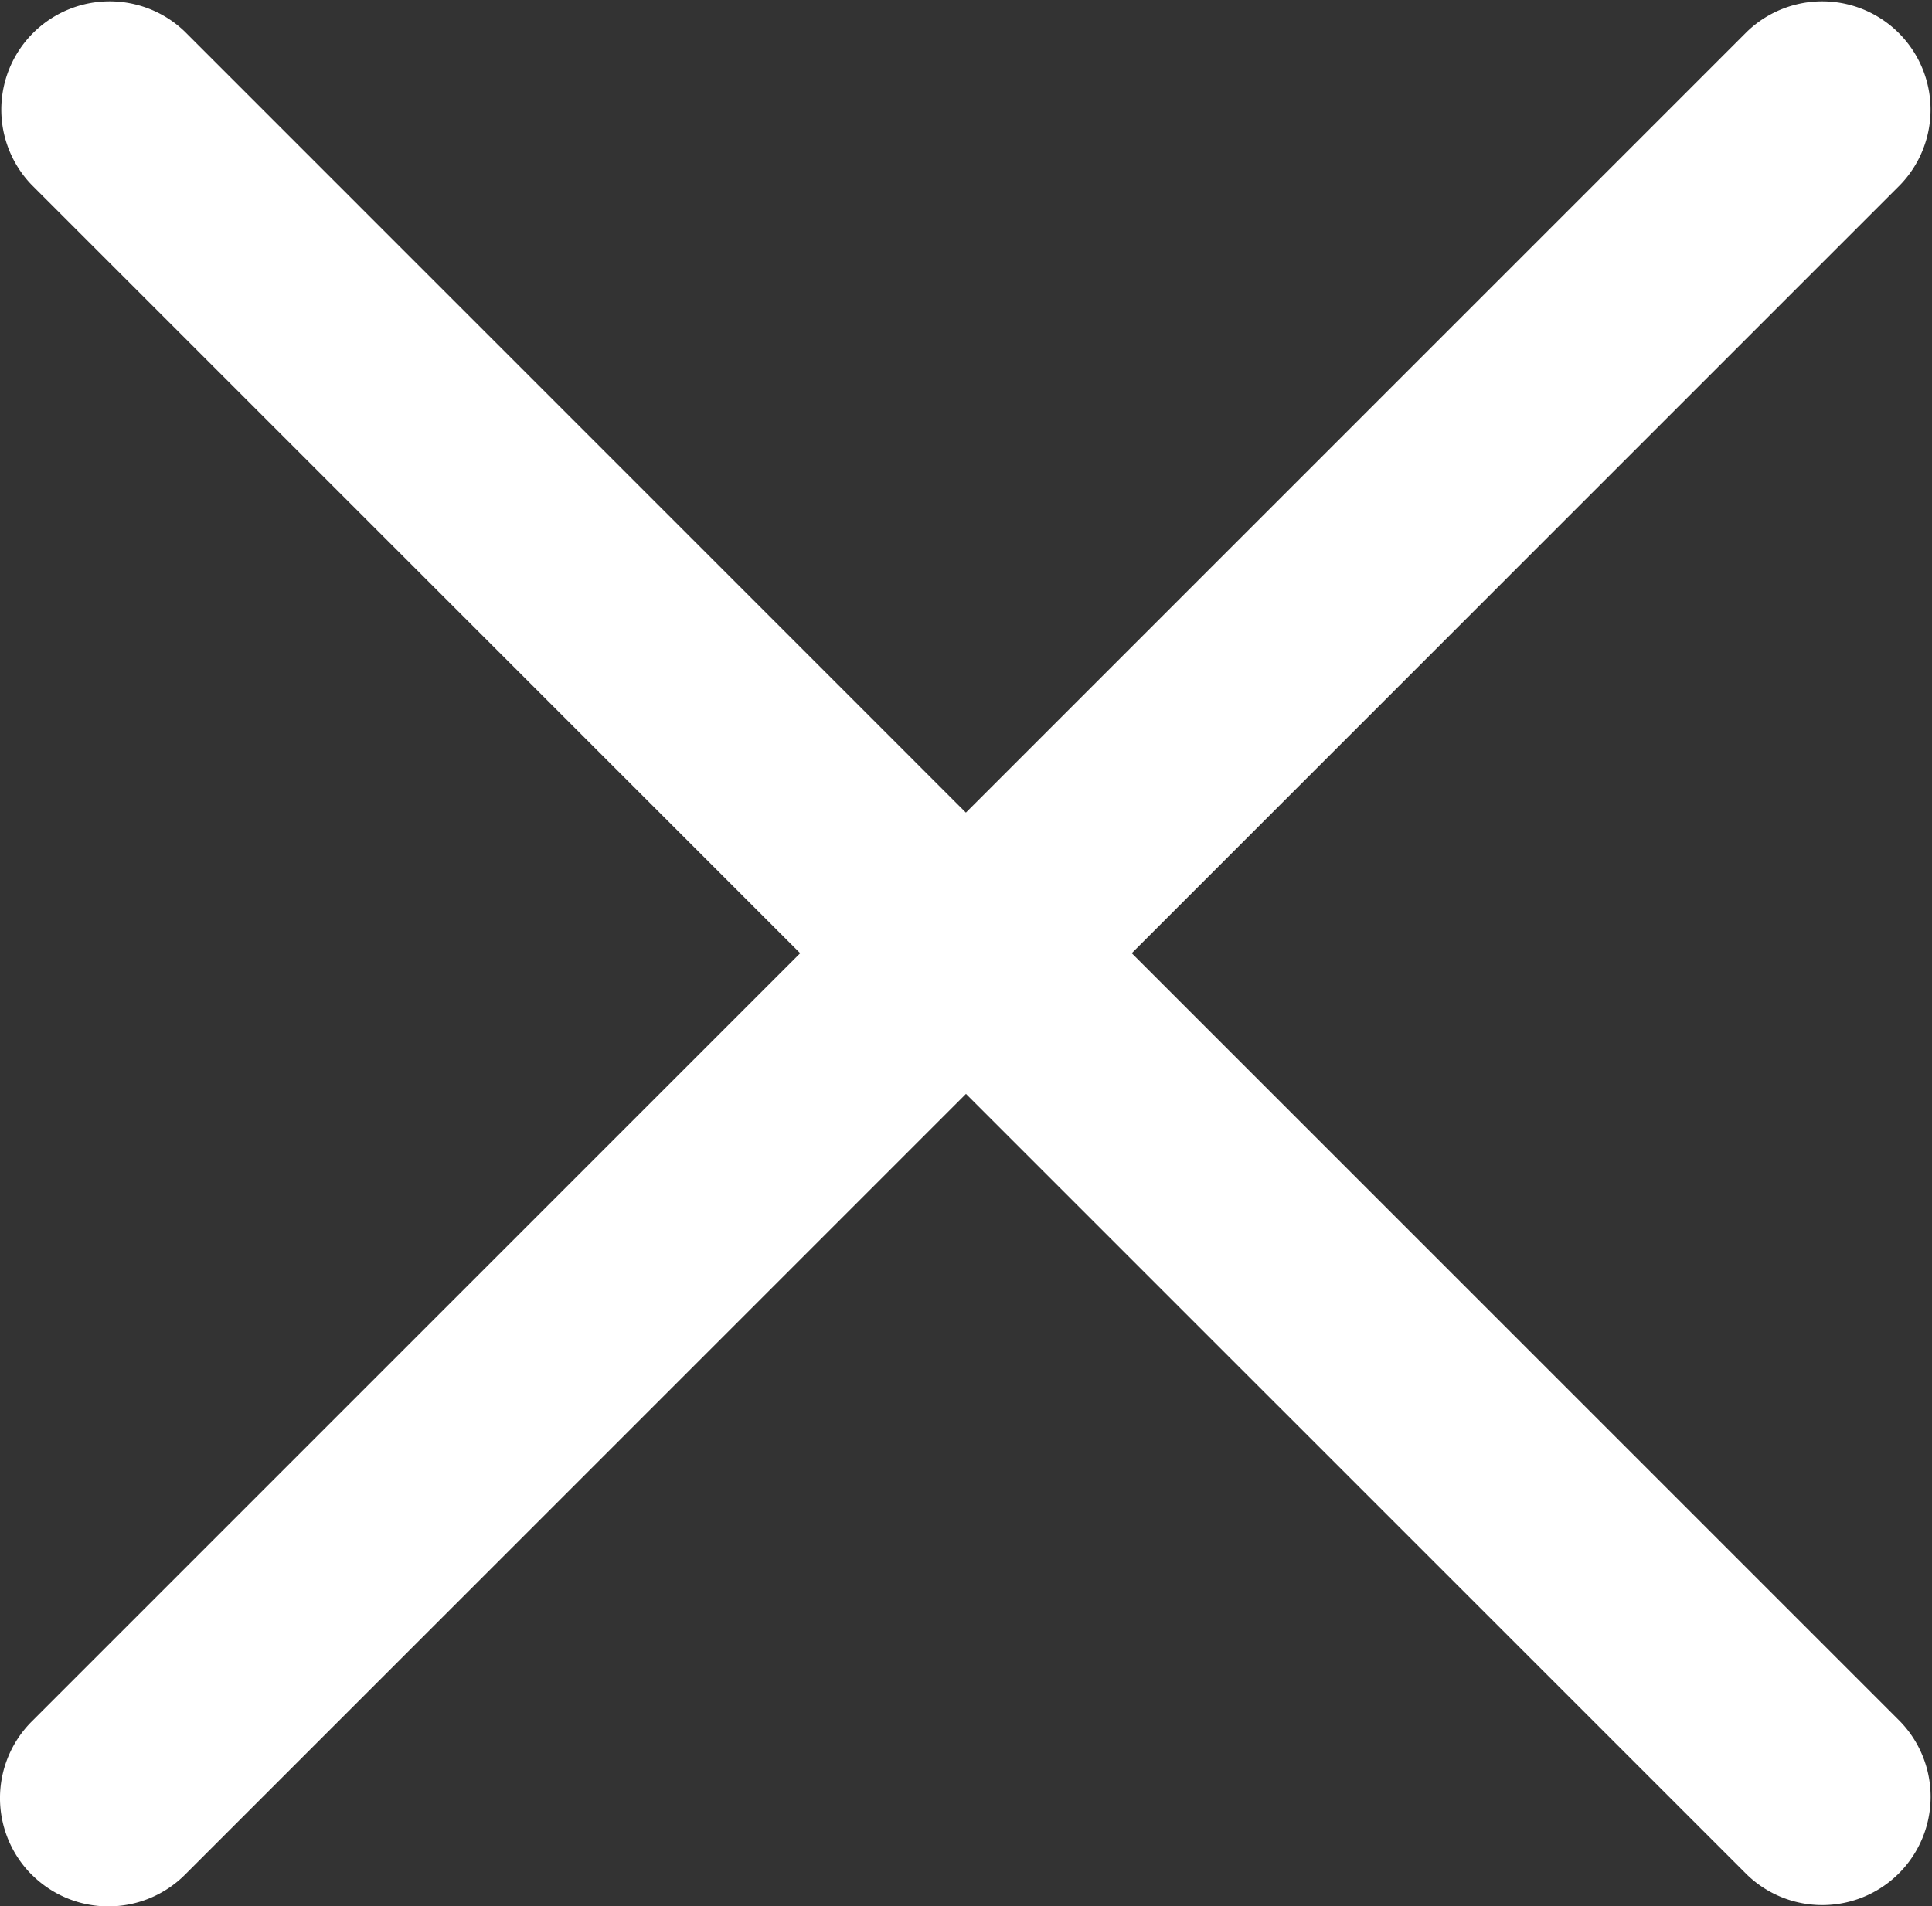 <svg xmlns="http://www.w3.org/2000/svg" width="26.747" height="26.399" viewBox="0 0 26.747 26.399"><rect x="0" y="0" width="26.747" height="26.399" fill="#333333" stroke="none"/><path d="M1249.439,511.96a1.5,1.5,0,0,1,0-2.121l10.639-10.639-10.639-10.639a1.5,1.5,0,0,1,2.121-2.121l10.812,10.813,10.813-10.813a1.5,1.5,0,0,1,2.121,2.121L1264.668,499.2l10.639,10.639a1.5,1.5,0,0,1-2.121,2.121l-10.813-10.812-10.812,10.812a1.5,1.5,0,0,1-2.121,0Z" transform="translate(-1249 -486)" fill="#fff"/></svg>